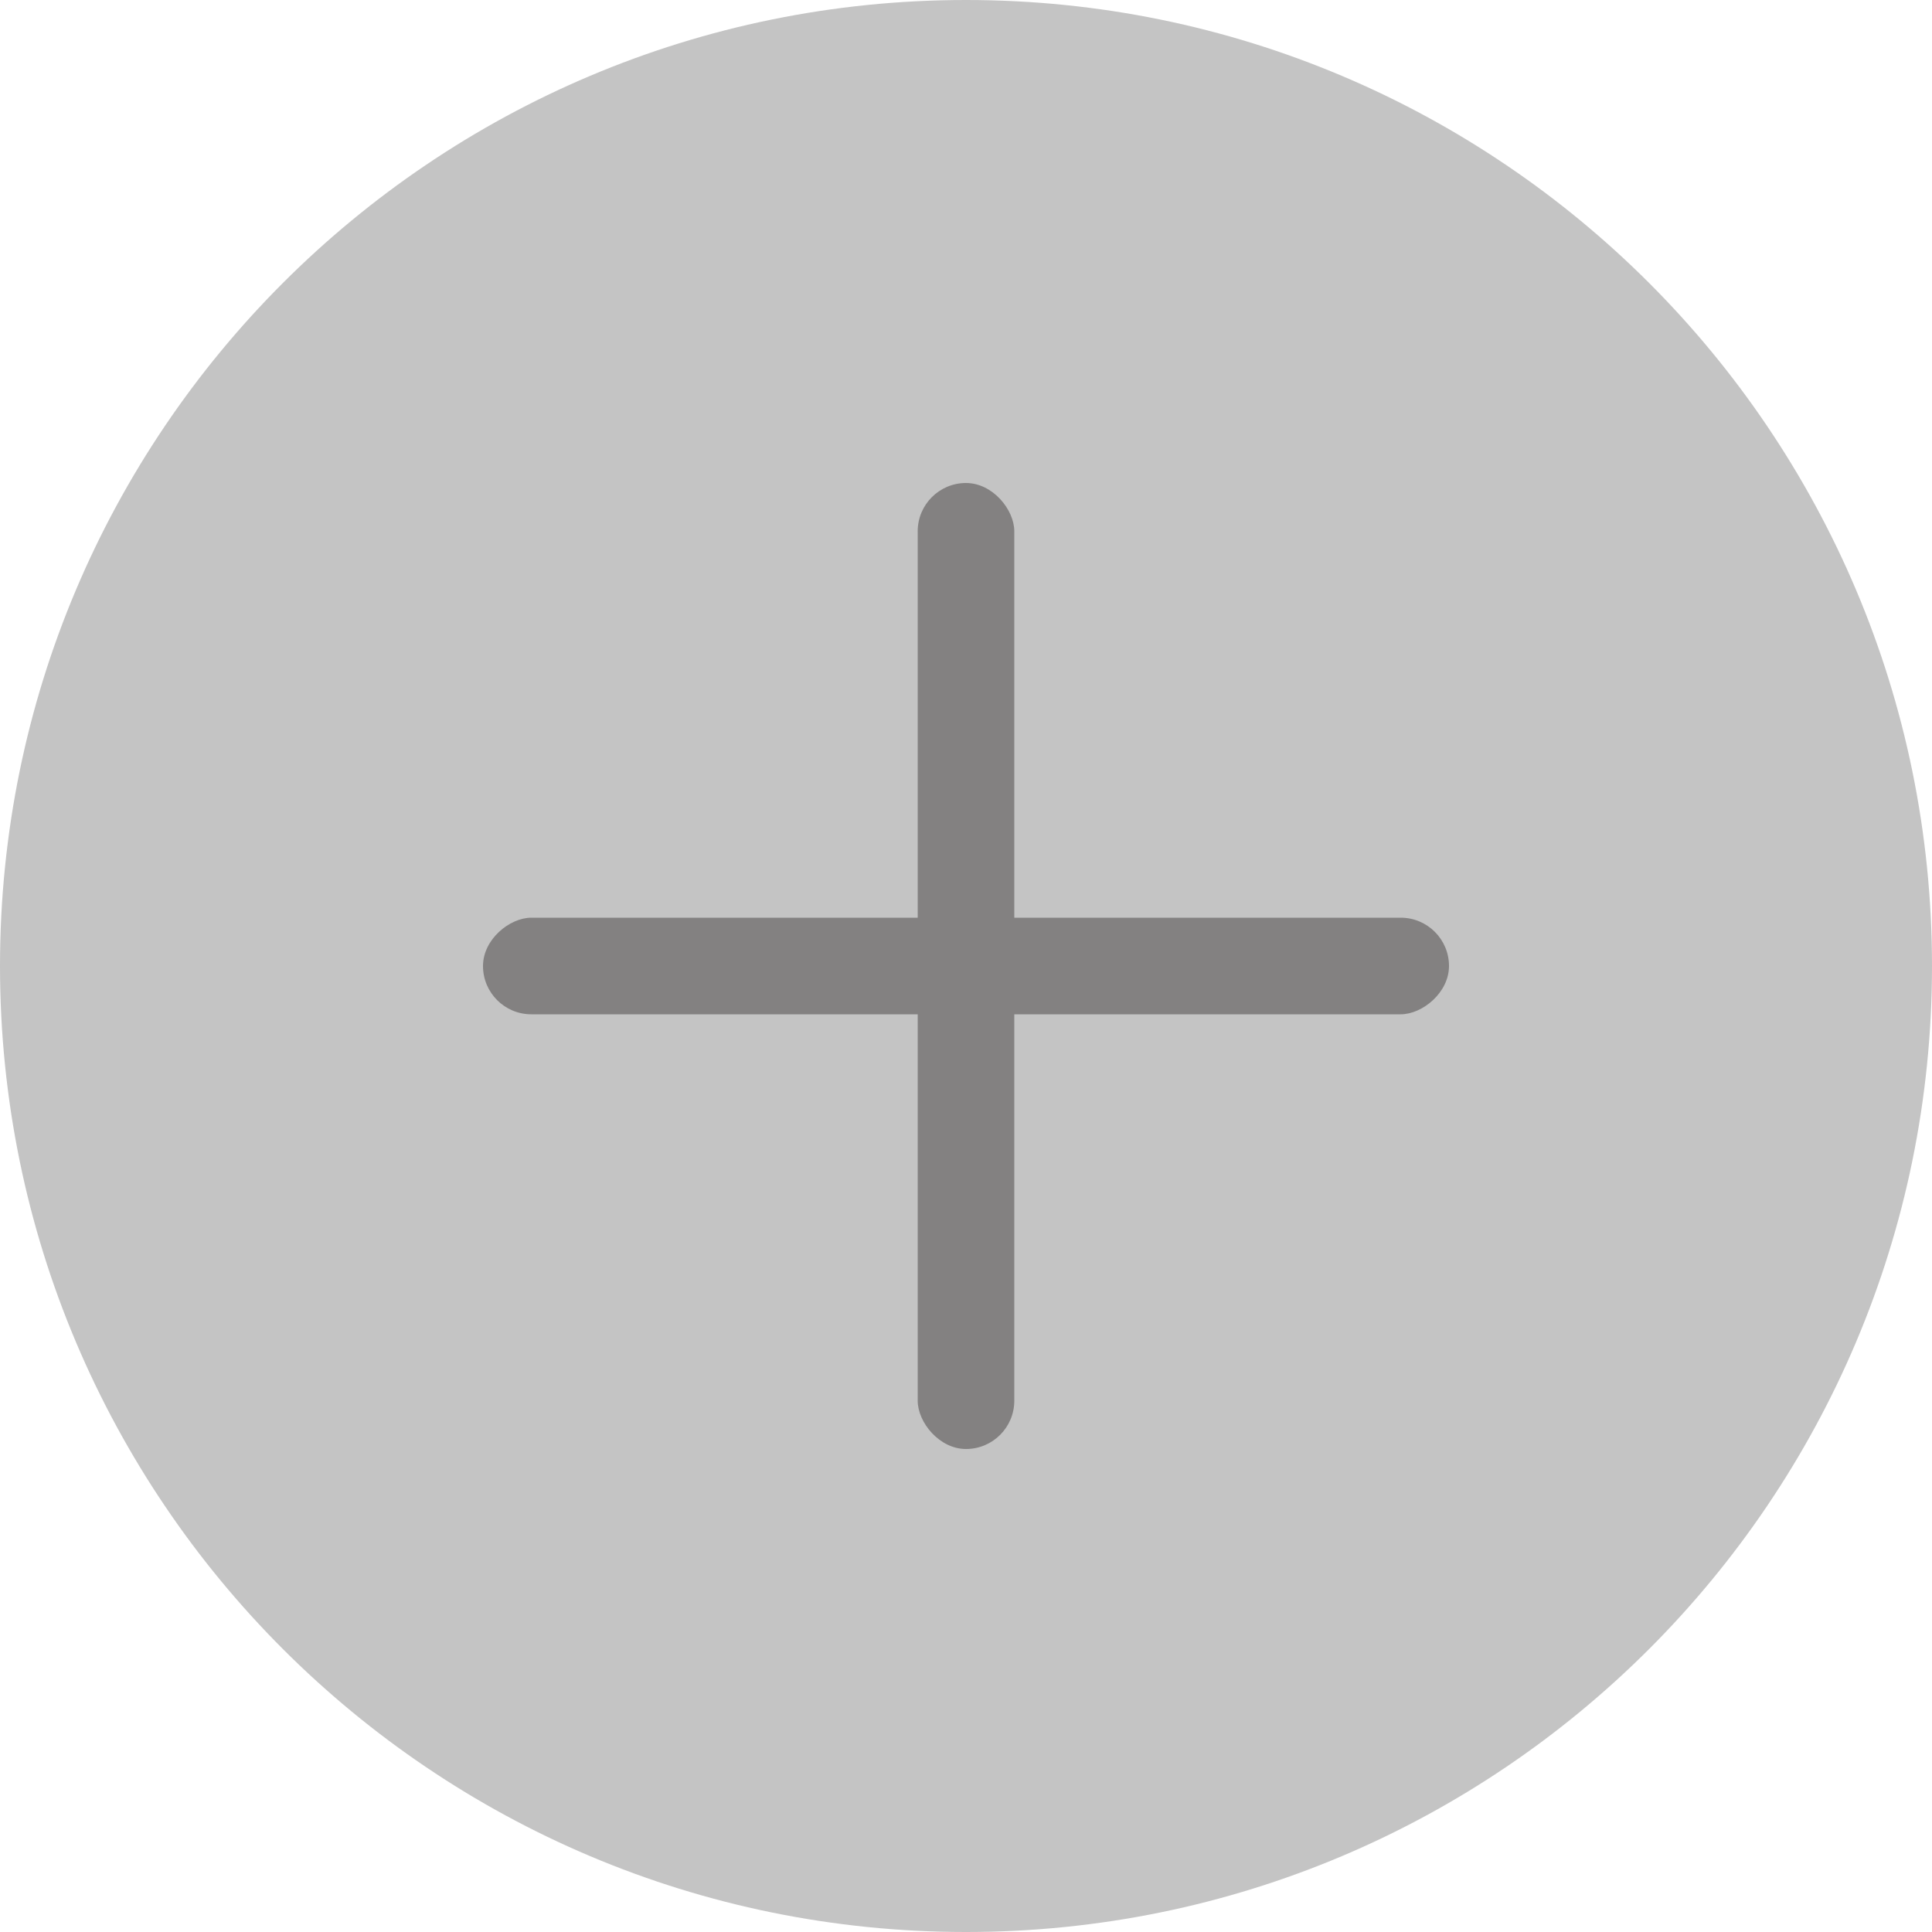 <svg width="40" height="40" viewBox="0 0 40 40" fill="none" xmlns="http://www.w3.org/2000/svg">
<path d="M0 20C0 8.954 8.954 0 20 0C31.046 0 40 8.954 40 20C40 31.046 31.046 40 20 40C8.954 40 0 31.046 0 20Z" fill="#C4C4C4"/>
<rect x="19" y="10" width="2" height="20" rx="1" fill="#838181"/>
<rect x="10" y="21" width="2" height="20" rx="1" transform="rotate(-90 10 21)" fill="#838181"/>
</svg>

